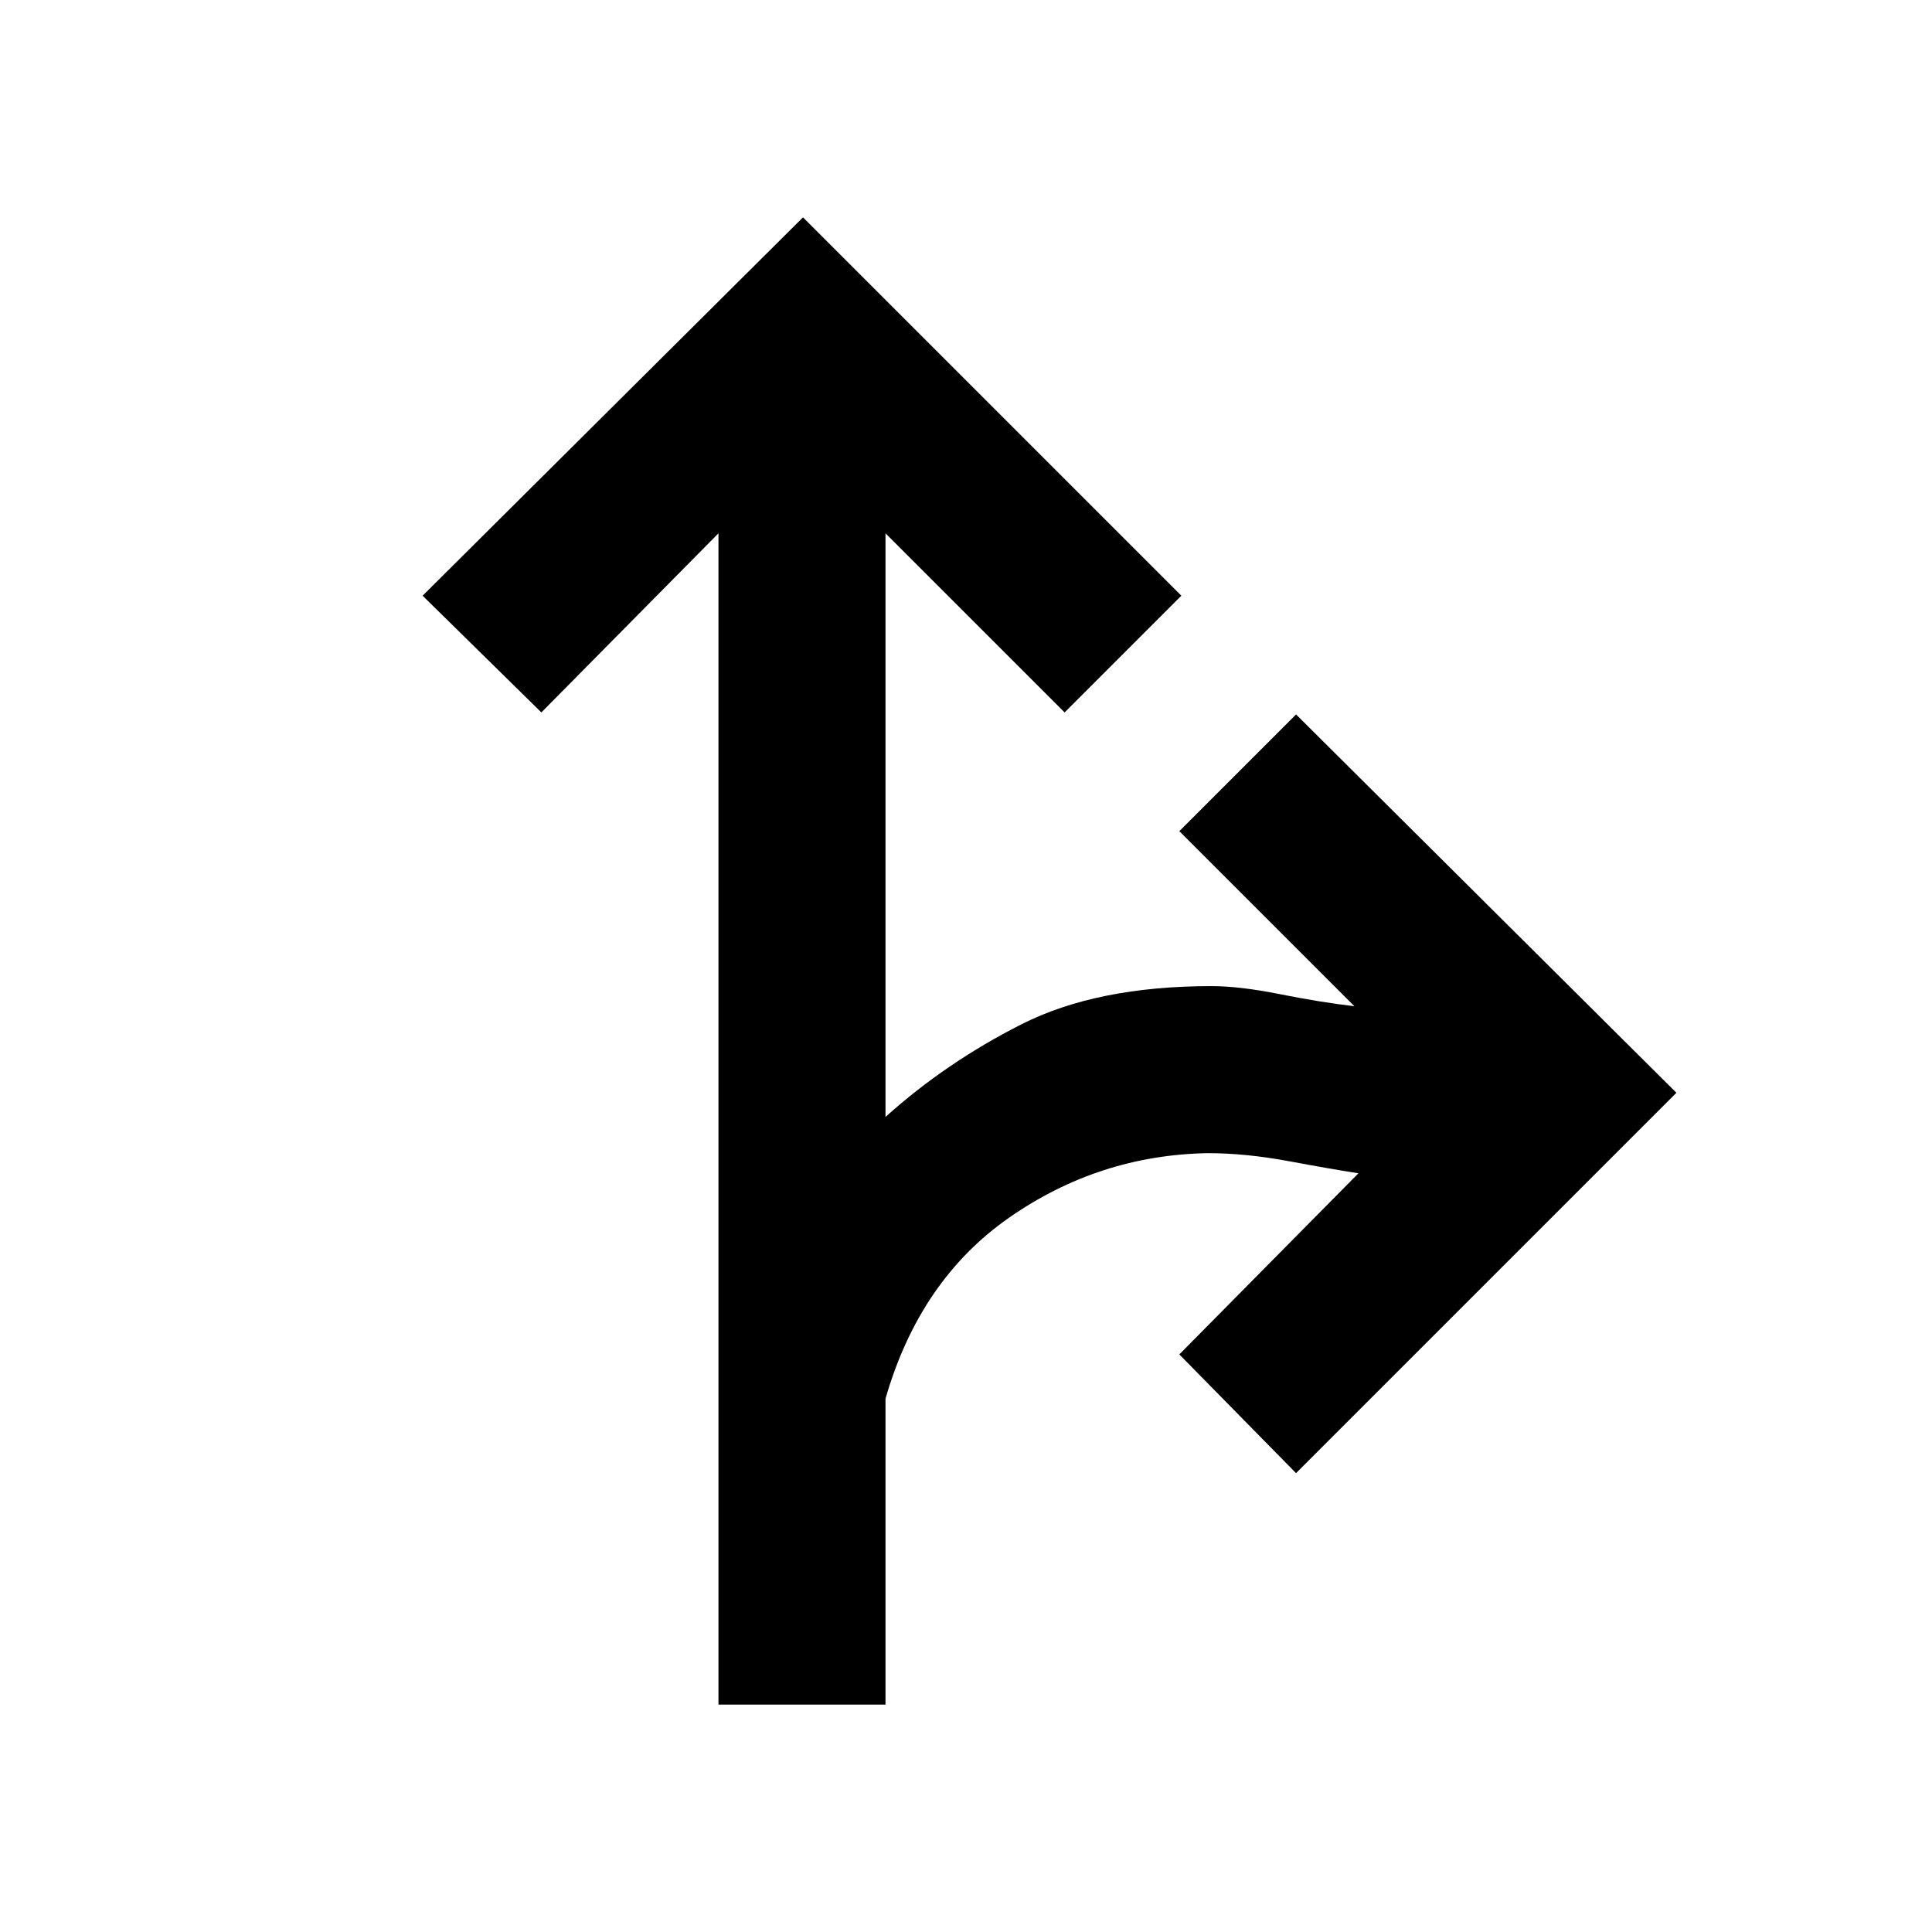 <svg xmlns="http://www.w3.org/2000/svg" height="48" width="48"><path d="M17.85 42.35v-29.1l-4.4 4.45-2.95-2.9 9.45-9.4 9.4 9.4-2.9 2.9L22 13.25v14.5q1.5-1.35 3.375-2.3 1.875-.95 4.725-.95.7 0 1.7.2t1.85.3l-4.35-4.35 2.9-2.9 9.45 9.4-9.45 9.45-2.9-2.95 4.45-4.5q-.65-.1-1.725-.3-1.075-.2-2.025-.2-2.7.05-4.925 1.6Q22.85 31.8 22 34.75v7.6Z"/></svg>